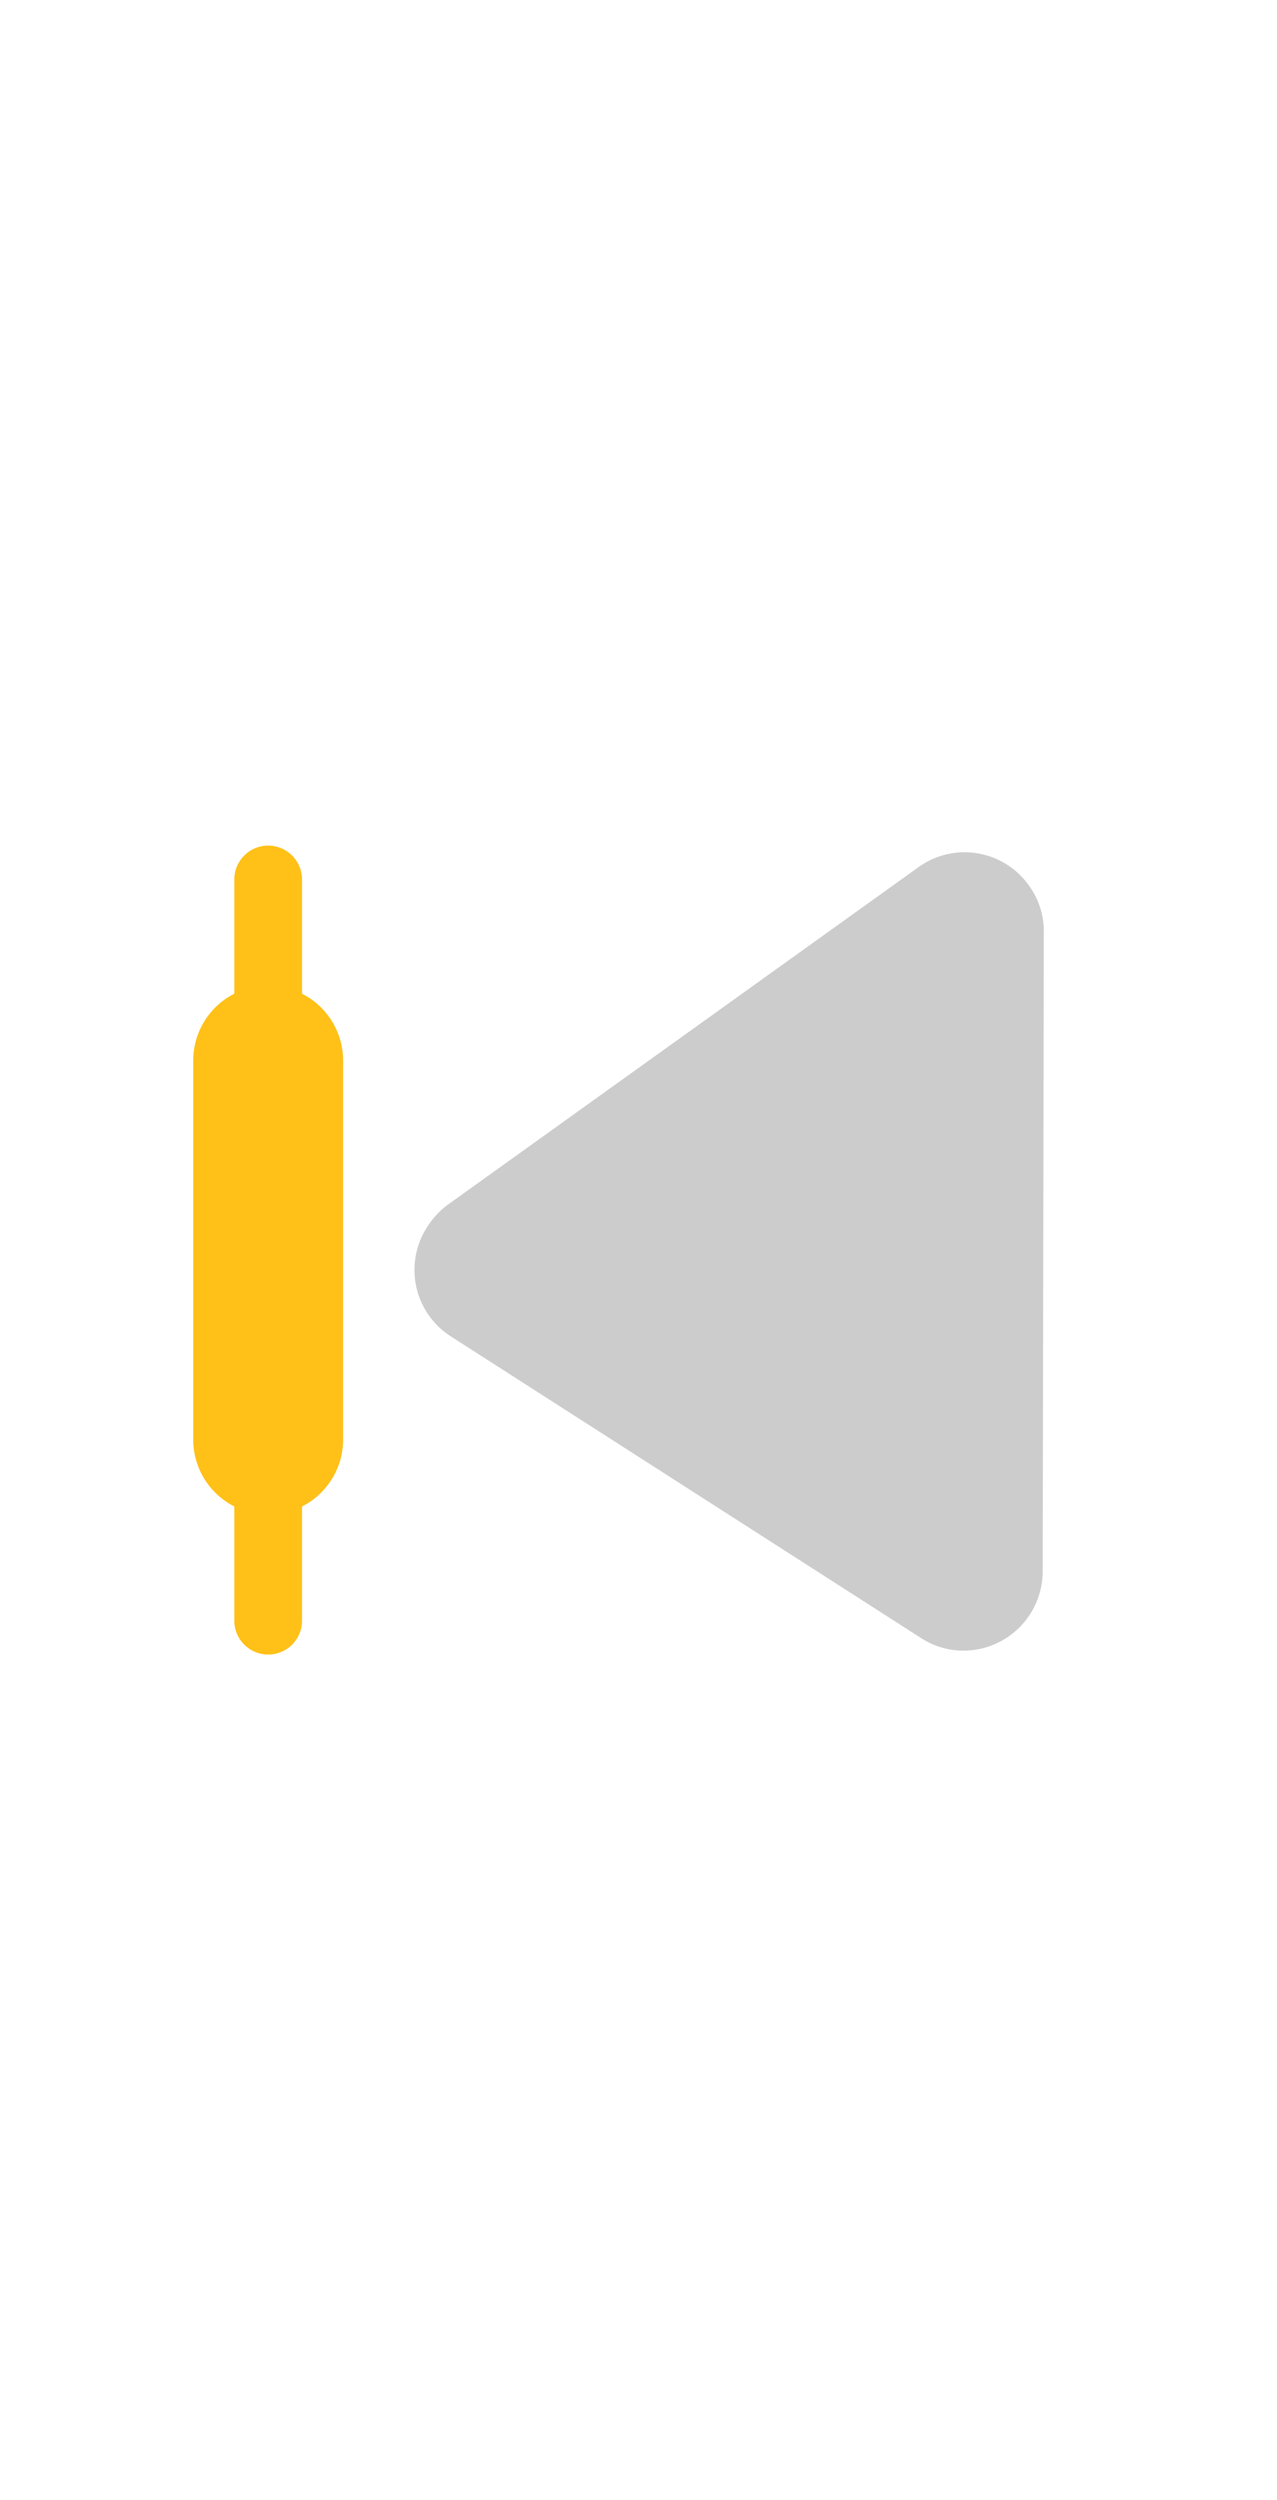 <svg xmlns="http://www.w3.org/2000/svg" width="23" height="45" viewBox="0 0 23 45"><rect width="23" height="45" style="fill:none"/><path d="M18.78,28.3a1.43,1.43,0,0,1-1.43,1.41,1.4,1.4,0,0,1-.75-.22L8.13,24.06a1.42,1.42,0,0,1-.42-2,1.45,1.45,0,0,1,.36-.38l8.47-6.07a1.42,1.42,0,0,1,2,.34,1.39,1.39,0,0,1,.26.81Z" style="fill:#ccc"/><path d="M4.22,29.17a.61.61,0,0,0,1.22,0V15.83a.61.61,0,0,0-1.22,0h0Z" style="fill:#ffc017"/><path d="M3.48,25.91a1.35,1.35,0,1,0,2.7,0V19.09a1.35,1.35,0,1,0-2.7,0h0Z" style="fill:#ffc017"/></svg>